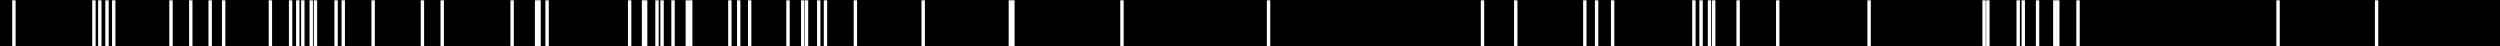 <svg xmlns="http://www.w3.org/2000/svg" viewBox="0 0 1064.41 19.68"><rect x="0" y="0" width="1064.41" height="19.68" fill="#808080" stroke="none"/><defs><style>.cls-1{fill:#fff;}</style></defs><g id="Layer_2" data-name="Layer 2"><g id="Layer_1-2" data-name="Layer 1"><rect width="1064.41" height="19.57"/><rect class="cls-1" x="5.2" y="0.13" width="1.44" height="19.56"/><rect class="cls-1" x="39.27" y="0.13" width="1.44" height="19.56"/><rect class="cls-1" x="41.78" y="0.13" width="1.44" height="19.56"/><rect class="cls-1" x="44.83" y="0.13" width="1.44" height="19.56"/><rect class="cls-1" x="47.7" y="0.13" width="1.44" height="19.56"/><rect class="cls-1" x="72.08" y="0.13" width="1.44" height="19.56"/><rect class="cls-1" x="80.51" y="0.13" width="1.44" height="19.56"/><rect class="cls-1" x="88.76" y="0.13" width="1.44" height="19.56"/><rect class="cls-1" x="94.5" y="0.13" width="1.44" height="19.56"/><rect class="cls-1" x="114.4" y="0.13" width="1.44" height="19.56"/><rect class="cls-1" x="123.01" y="0.13" width="1.44" height="19.56"/><rect class="cls-1" x="126.06" y="0.13" width="1.44" height="19.56"/><rect class="cls-1" x="128.21" y="0.13" width="1.44" height="19.56"/><rect class="cls-1" x="131.79" y="0.13" width="1.44" height="19.56"/><rect class="cls-1" x="133.59" y="0.13" width="1.44" height="19.56"/><rect class="cls-1" x="142.37" y="0.13" width="1.44" height="19.56"/><rect class="cls-1" x="145.42" y="0.13" width="1.44" height="19.56"/><rect class="cls-1" x="158.15" y="0.13" width="1.44" height="19.56"/><rect class="cls-1" x="179.13" y="0.13" width="1.44" height="19.56"/><rect class="cls-1" x="187.56" y="0.13" width="1.44" height="19.56"/><rect class="cls-1" x="217.33" y="0.13" width="1.44" height="19.56"/><rect class="cls-1" x="227.73" y="0.13" width="1.44" height="19.56"/><rect class="cls-1" x="228.8" y="0.13" width="1.44" height="19.56"/><rect class="cls-1" x="232.21" y="0.13" width="1.44" height="19.56"/><rect class="cls-1" x="267.36" y="0.13" width="1.44" height="19.56"/><rect class="cls-1" x="273.27" y="0.13" width="1.44" height="19.56"/><rect class="cls-1" x="274.17" y="0.13" width="1.44" height="19.56"/><rect class="cls-1" x="279.01" y="0.13" width="1.44" height="19.56"/><rect class="cls-1" x="281.16" y="0.13" width="1.44" height="19.56"/><rect class="cls-1" x="285.83" y="0.13" width="1.44" height="19.56"/><rect class="cls-1" x="291.92" y="0.13" width="1.44" height="19.56"/><rect class="cls-1" x="293.36" y="0.13" width="1.44" height="19.56"/><rect class="cls-1" x="310.03" y="0.13" width="1.44" height="19.56"/><rect class="cls-1" x="313.8" y="0.13" width="1.44" height="19.56"/><rect class="cls-1" x="318.46" y="0.13" width="1.44" height="19.56"/><rect class="cls-1" x="334.78" y="0.13" width="1.44" height="19.56"/><rect class="cls-1" x="341.05" y="0.13" width="1.44" height="19.56"/><rect class="cls-1" x="342.67" y="0.13" width="1.44" height="19.56"/><rect class="cls-1" x="347.87" y="0.13" width="1.44" height="19.56"/><rect class="cls-1" x="350.74" y="0.13" width="1.44" height="19.56"/><rect class="cls-1" x="363.47" y="0.13" width="1.44" height="19.56"/><rect class="cls-1" x="392.34" y="0.13" width="1.44" height="19.56"/><rect class="cls-1" x="429.45" y="0.13" width="1.44" height="19.56"/><rect class="cls-1" x="430.53" y="0.13" width="1.44" height="19.56"/><rect class="cls-1" x="476.97" y="0.13" width="1.44" height="19.56"/><rect class="cls-1" x="539.38" y="0.13" width="1.44" height="19.56"/><rect class="cls-1" x="630.47" y="0.13" width="1.44" height="19.56"/><rect class="cls-1" x="644.63" y="0.13" width="1.44" height="19.56"/><rect class="cls-1" x="674.04" y="0.13" width="1.44" height="19.56"/><rect class="cls-1" x="679.06" y="0.13" width="1.44" height="19.56"/><rect class="cls-1" x="685.88" y="0.13" width="1.44" height="19.56"/><rect class="cls-1" x="720.48" y="0.13" width="1.44" height="19.56"/><rect class="cls-1" x="723.53" y="0.13" width="1.44" height="19.56"/><rect class="cls-1" x="727.12" y="0.13" width="1.44" height="19.56"/><rect class="cls-1" x="728.91" y="0.13" width="1.44" height="19.56"/><rect class="cls-1" x="739.31" y="0.13" width="1.44" height="19.56"/><rect class="cls-1" x="756.17" y="0.13" width="1.44" height="19.56"/><rect class="cls-1" x="795.08" y="0.13" width="1.44" height="19.56"/><rect class="cls-1" x="844.03" y="0.13" width="1.44" height="19.56"/><rect class="cls-1" x="845.64" y="0.13" width="1.44" height="19.56"/><rect class="cls-1" x="858.55" y="0.13" width="1.44" height="19.56"/><rect class="cls-1" x="860.71" y="0.13" width="1.44" height="19.56"/><rect class="cls-1" x="866.8" y="0.13" width="1.44" height="19.56"/><rect class="cls-1" x="874.16" y="0.13" width="1.44" height="19.56"/><rect class="cls-1" x="875.41" y="0.13" width="1.44" height="19.56"/><rect class="cls-1" x="884.02" y="0.13" width="1.44" height="19.56"/><rect class="cls-1" x="969.19" y="0.13" width="1.44" height="19.56"/><rect class="cls-1" x="1011.15" y="0.13" width="1.44" height="19.56"/></g></g></svg>